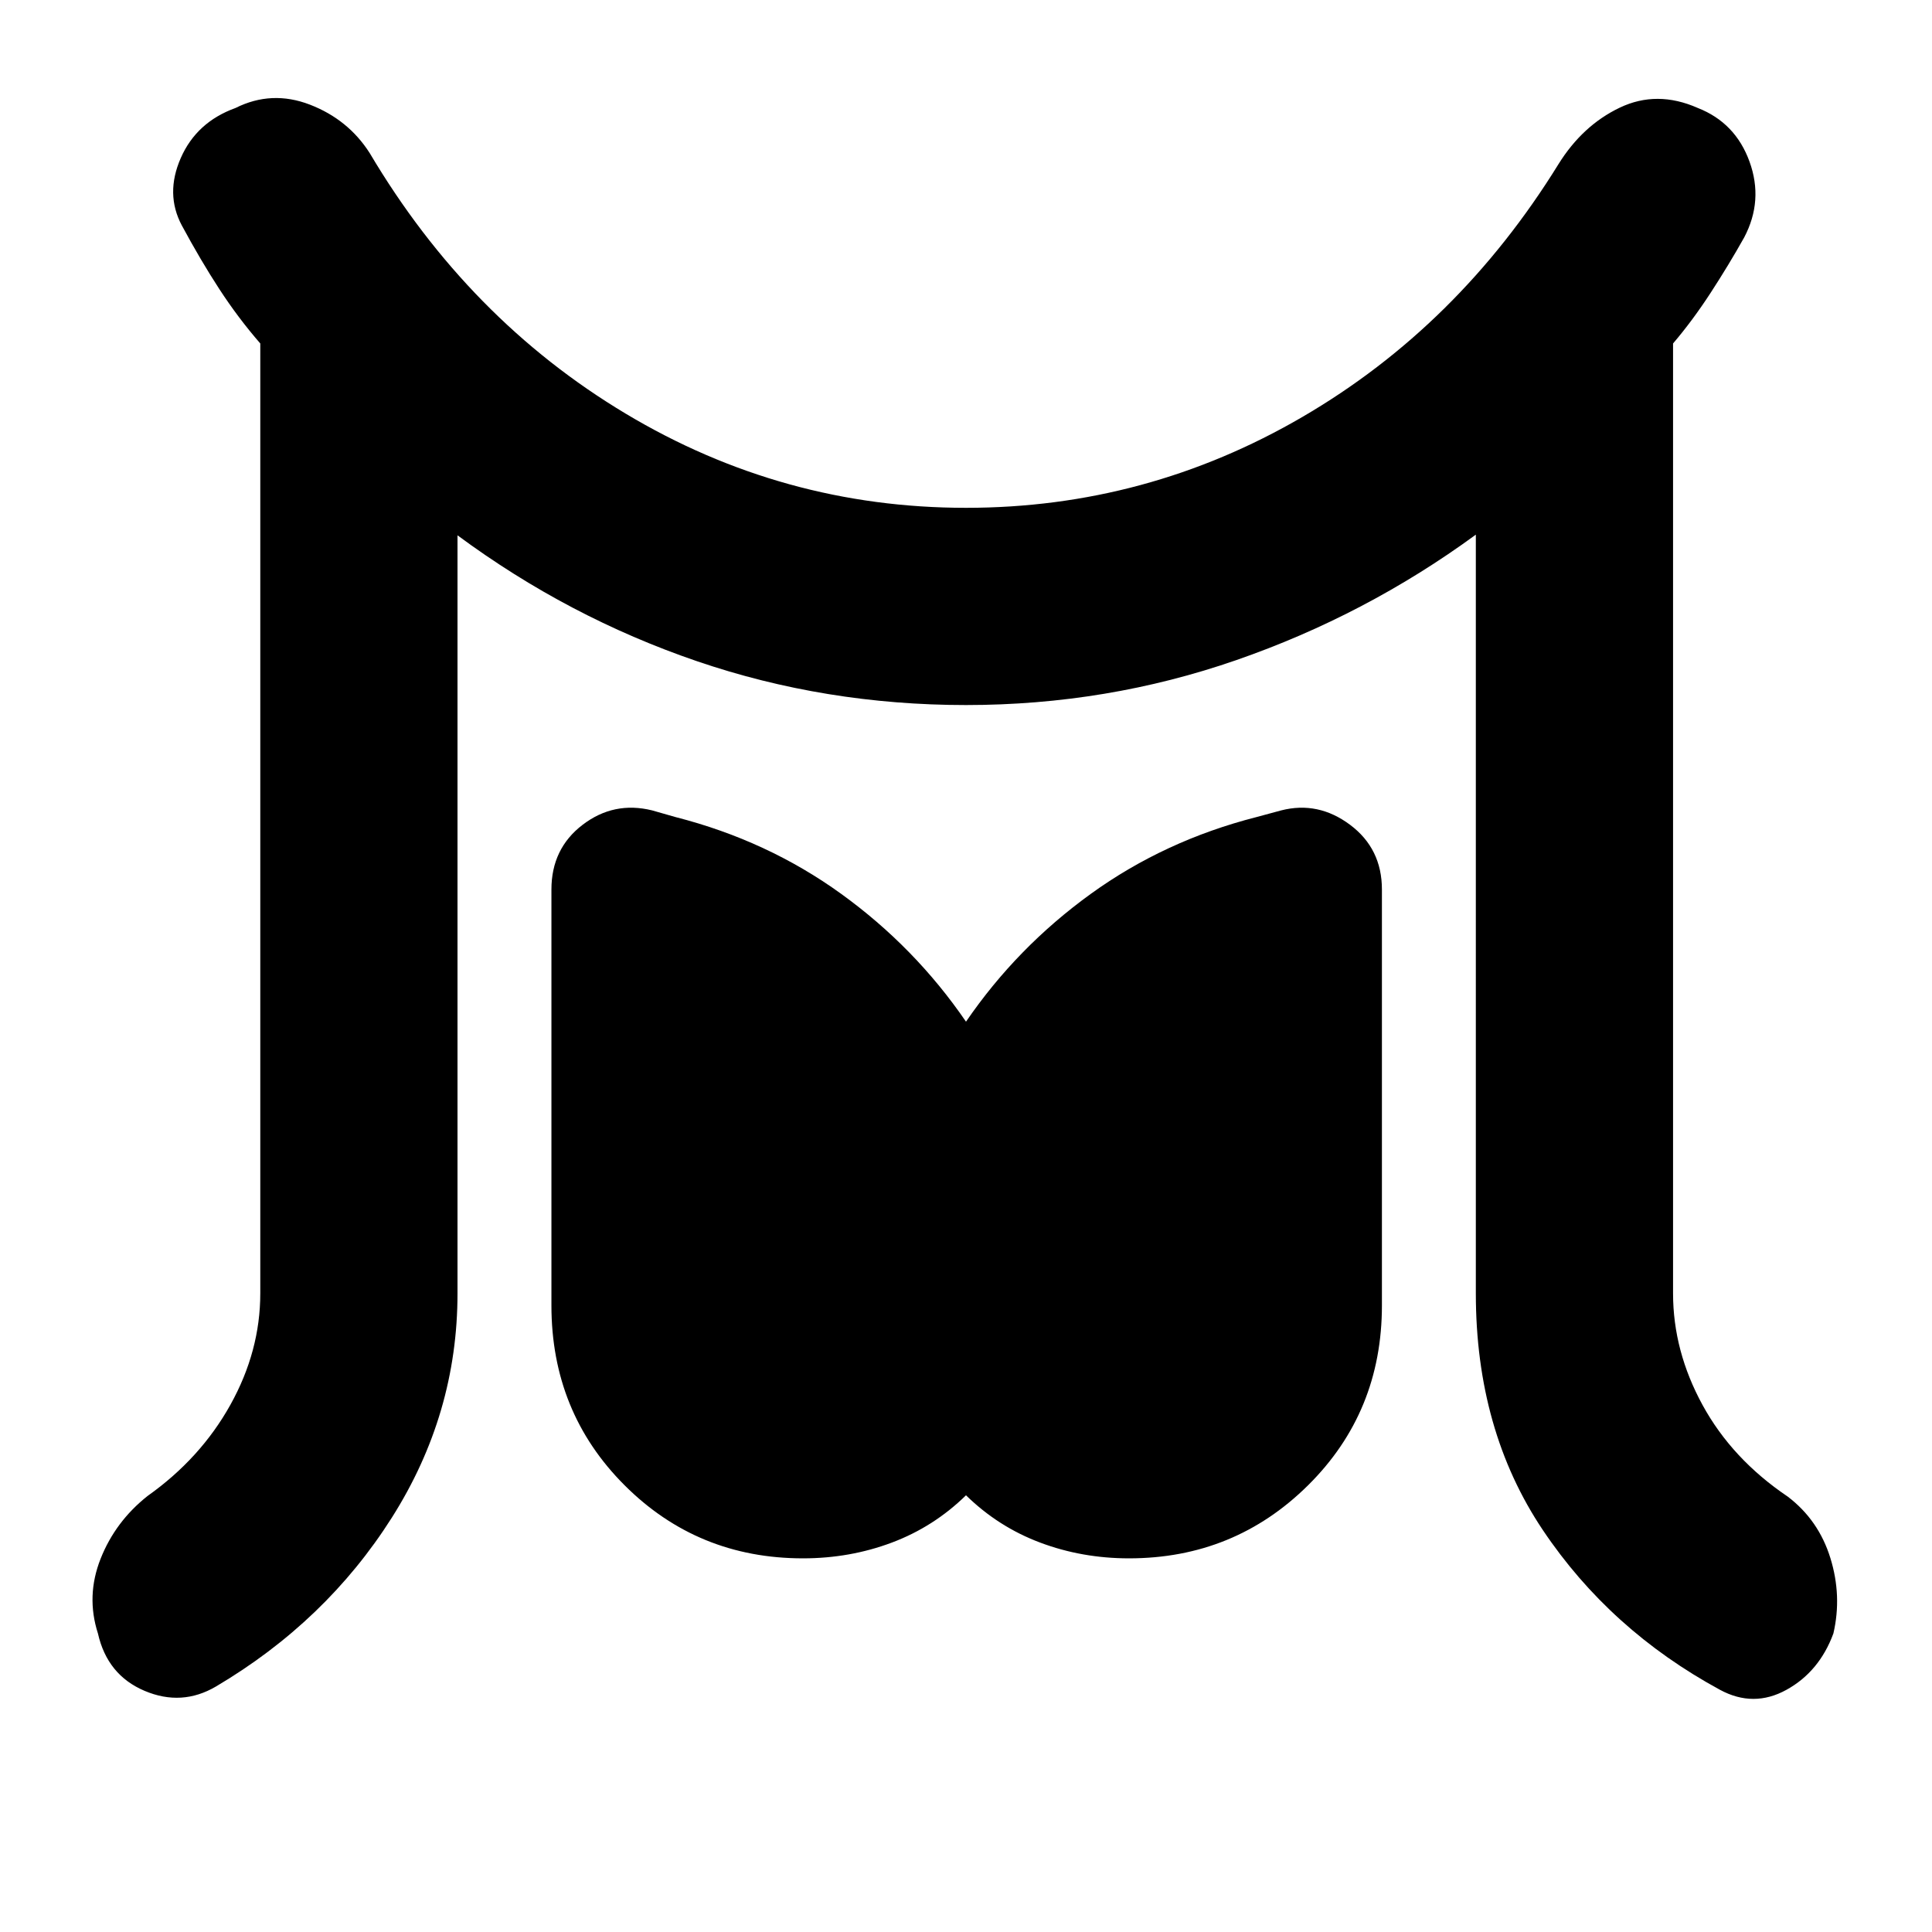 <svg xmlns="http://www.w3.org/2000/svg" height="40" viewBox="0 96 960 960" width="40"><path d="M129.334 738.667v-472q-11-12.667-20.334-27Q99.667 225.333 90.334 208q-8.334-15.667-.5-33.5 7.833-17.833 27.166-24.833 18-9 37-1.667 19 7.334 29.666 24 49 82.667 127.167 129.5Q389 348.334 480 348.334q89.667 0 167.167-45.167t127.167-125.5q12-19.334 30.499-28.167 18.5-8.833 38.834.167 18.666 7.333 25.666 26.666 7 19.334-2.667 37.667Q859 227.666 850 241.5q-9 13.833-18.667 25.167v472q0 28.666 14.667 55.5 14.666 26.833 42.333 45.5 15.333 11.666 21.166 30.5 5.834 18.833 1.5 37.499-6.999 19-23.333 28-16.333 9-32.999 0-54.667-29.667-88-79.333-33.333-49.667-33.333-117.666V361.666q-54.667 40-119.001 62.333Q550 446.333 480 446.333t-133.834-21.834q-63.833-21.833-118.833-62.5v376.668q0 59.999-32.667 111.499-32.666 51.5-87.333 83.833-17 10-35.5 2.167t-23.166-28.5q-6-18.666 1.334-37.166 7.333-18.5 23.333-31.166Q99.667 820.667 114.5 794q14.833-26.667 14.833-55.333ZM399 870.333q-52.333 0-88.667-36.333Q274 797.666 274 744.667V538q0-20.334 15.5-32.167Q305 494 324 498.667L335.666 502q45.667 11.667 82.334 38.167t62 63.5q25.333-37 62-63.5T624.334 502l12.333-3.333Q655 494 670.833 505.833q15.834 11.833 15.834 32.167v206.667q0 52.999-36.667 89.333-36.667 36.333-89 36.333-23.333 0-44.167-7.833Q496 854.666 480 838.999q-16 15.667-36.833 23.501-20.834 7.833-44.167 7.833Z"/></svg>
